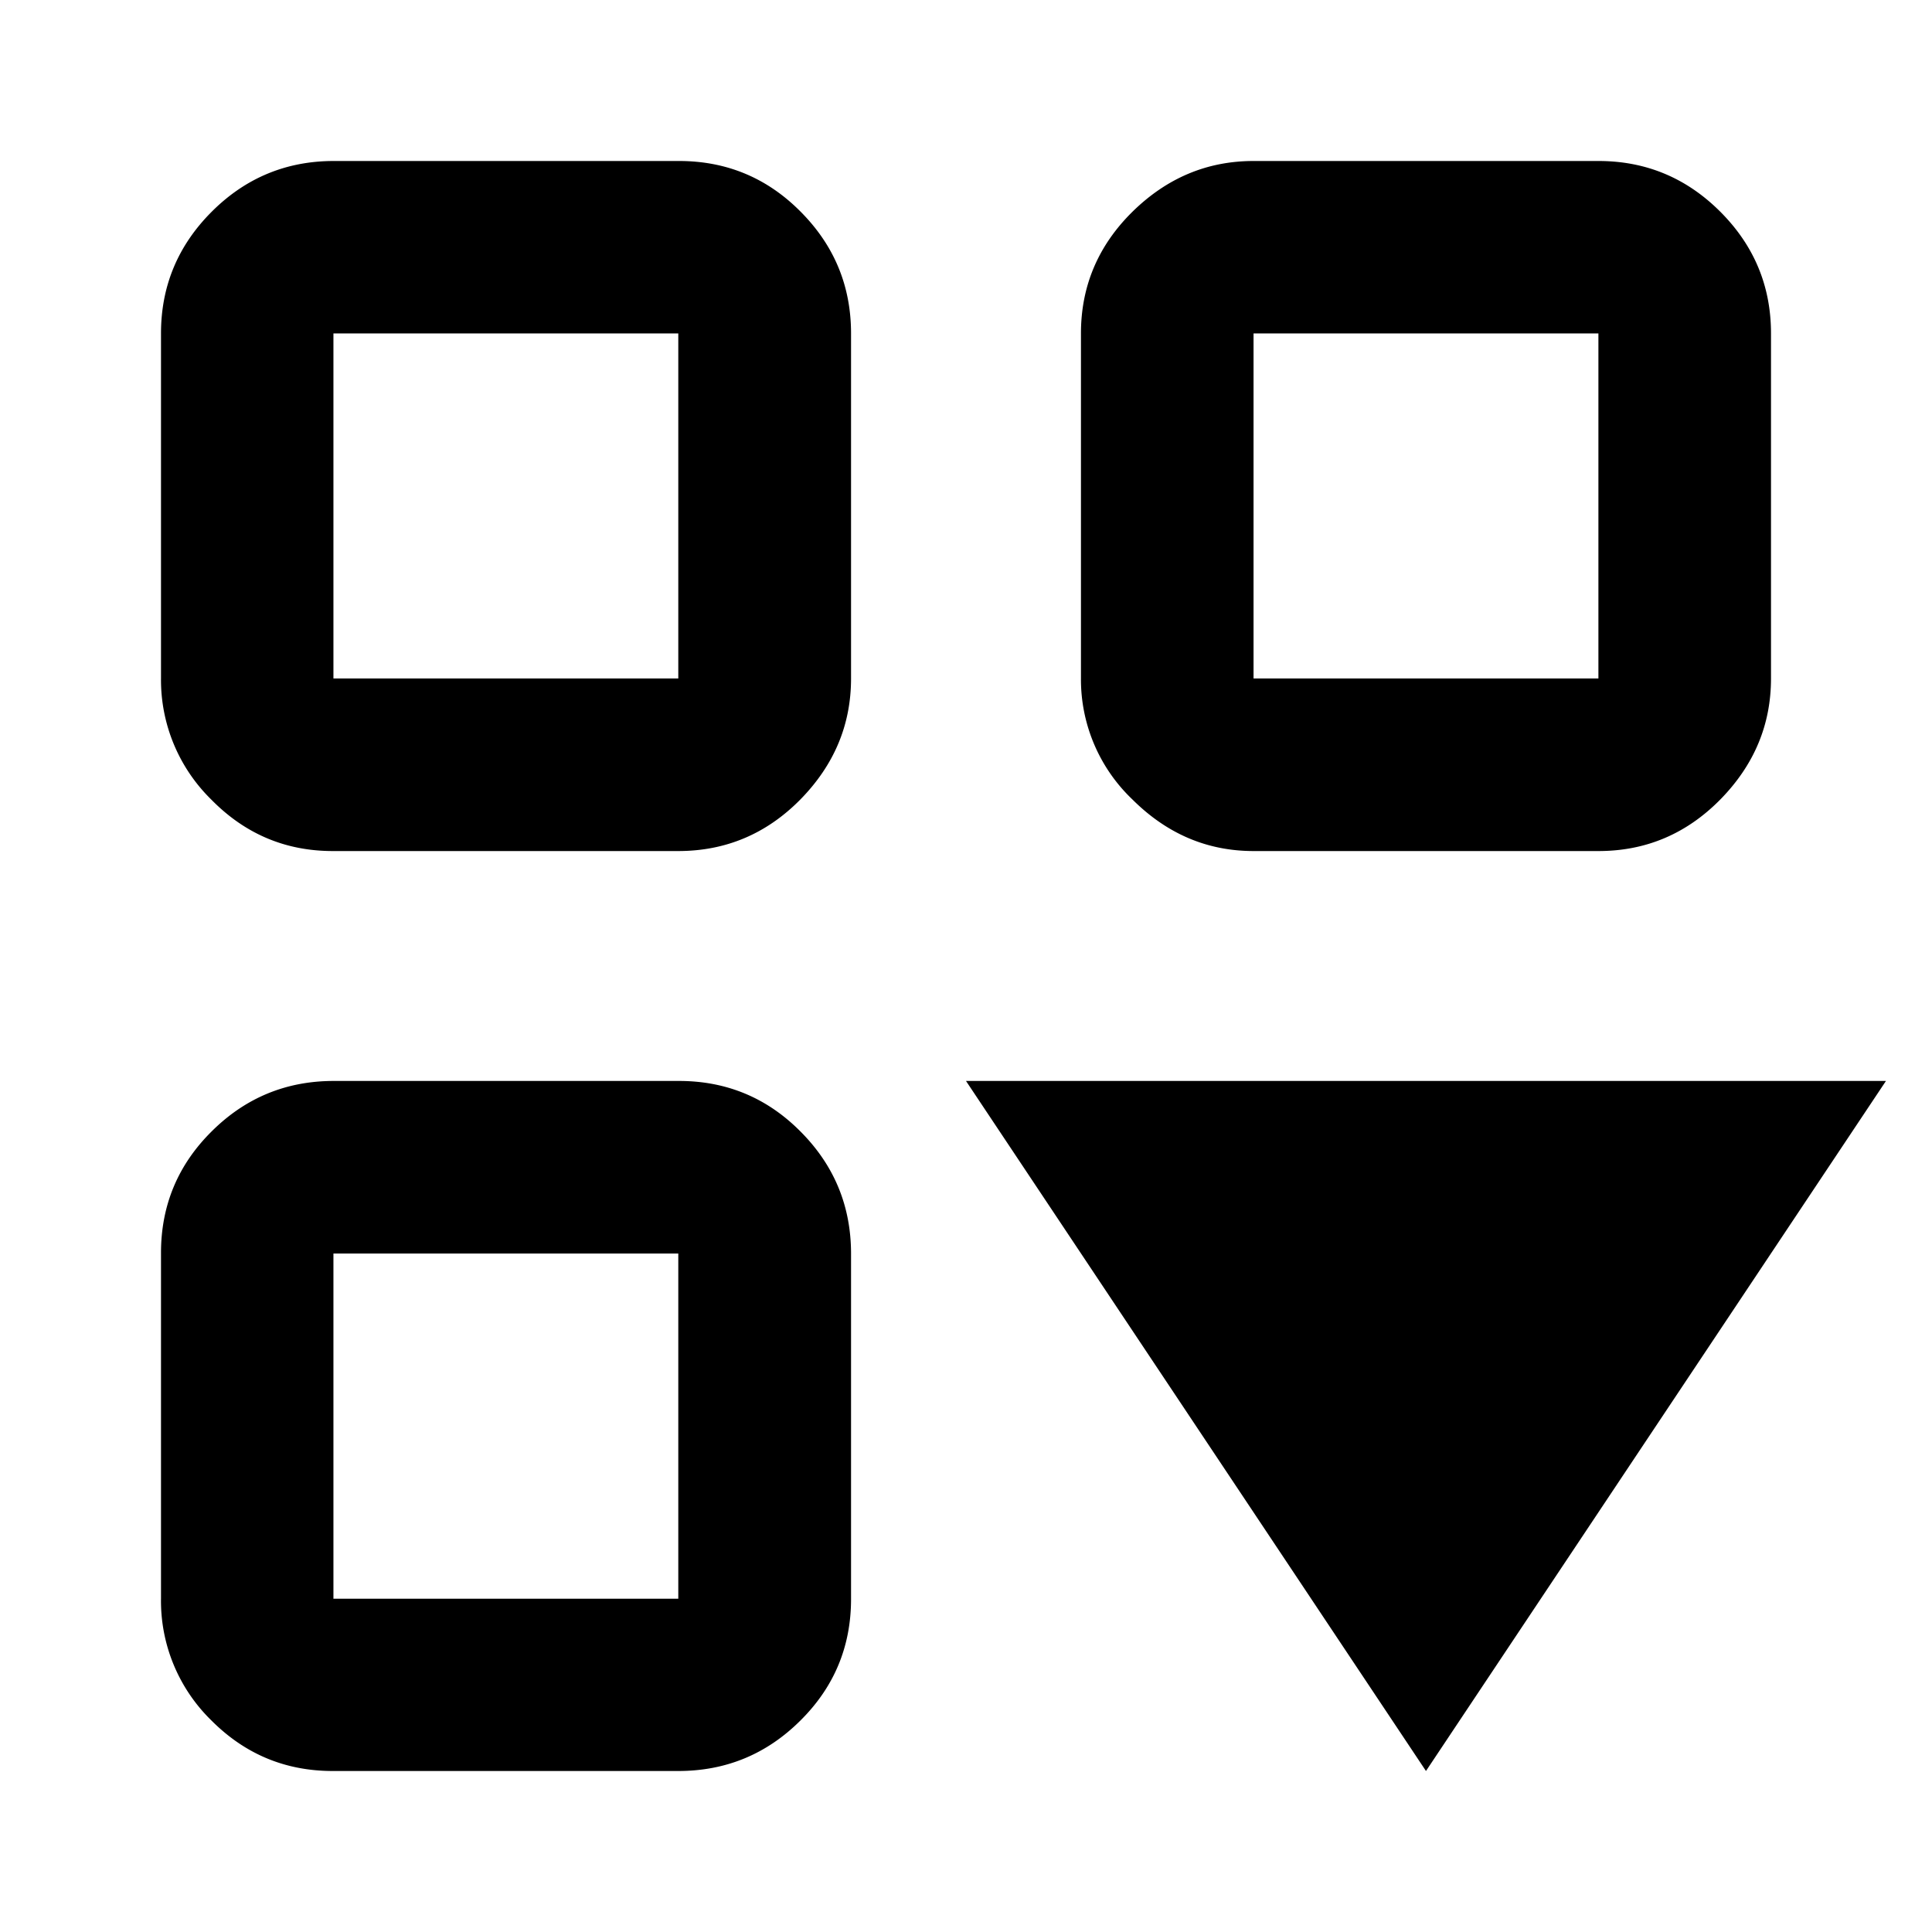 <svg xmlns="http://www.w3.org/2000/svg" width="12" height="12" fill="currentColor" viewBox="0 0 12 12">
  <g class="project-arrow-12px">
    <path fill="none" d="M1.313 4.966c.208.213.46.32.754.32h2.146c.295 0 .548-.107.758-.32.21-.214.315-.464.315-.752V2.071c0-.294-.104-.546-.313-.756A1.025 1.025 0 0 0 4.218 1H2.073c-.295 0-.548.105-.758.315-.21.21-.315.462-.315.756v2.143c0 .288.104.538.313.752Zm0 5.719c.208.21.46.315.754.315h2.146c.295 0 .548-.104.758-.313.21-.208.315-.46.315-.755V7.787c0-.295-.104-.548-.313-.758a1.024 1.024 0 0 0-.755-.315H2.073c-.295 0-.548.104-.758.313-.21.208-.315.46-.315.755v2.145c0 .295.104.548.313.758Zm5.721-5.719c.214.213.464.32.752.32h2.143c.294 0 .546-.107.756-.32.21-.214.315-.464.315-.752V2.071c0-.294-.105-.546-.315-.756A1.032 1.032 0 0 0 9.93 1H7.786c-.288 0-.538.105-.752.315-.213.21-.32.462-.32.756v2.143c0 .288.107.538.32.752Z" class="secondary"/>
    <path d="M2.067 5.286c-.295 0-.546-.107-.755-.32A1.04 1.04 0 0 1 1 4.214V2.071c0-.294.105-.546.315-.756.21-.21.463-.315.758-.315h2.145c.295 0 .547.105.755.315.209.21.313.462.313.756v2.143c0 .288-.105.538-.315.752-.21.213-.463.32-.758.32H2.067Zm0 5.714c-.295 0-.546-.105-.755-.315A1.037 1.037 0 0 1 1 9.927V7.782c0-.295.105-.547.315-.755.21-.209.463-.313.758-.313h2.145c.295 0 .547.105.755.315.209.21.313.463.313.758v2.145c0 .295-.105.547-.315.755-.21.209-.463.313-.758.313H2.067Zm5.719-5.714c-.288 0-.538-.107-.752-.32a1.029 1.029 0 0 1-.32-.752V2.071c0-.294.107-.546.32-.756.214-.21.464-.315.752-.315h2.143c.294 0 .546.105.756.315.21.21.315.462.315.756v2.143c0 .288-.105.538-.315.752-.21.213-.462.32-.756.32H7.786ZM2.07 4.214h2.143V2.071H2.071v2.143Zm5.715 0h2.143V2.071H7.786v2.143ZM2.07 9.93h2.143V7.786H2.071v2.143Zm9.644-3.216L8.857 11 6 6.714h5.714Z" class="Union"/>
  </g>
</svg>
